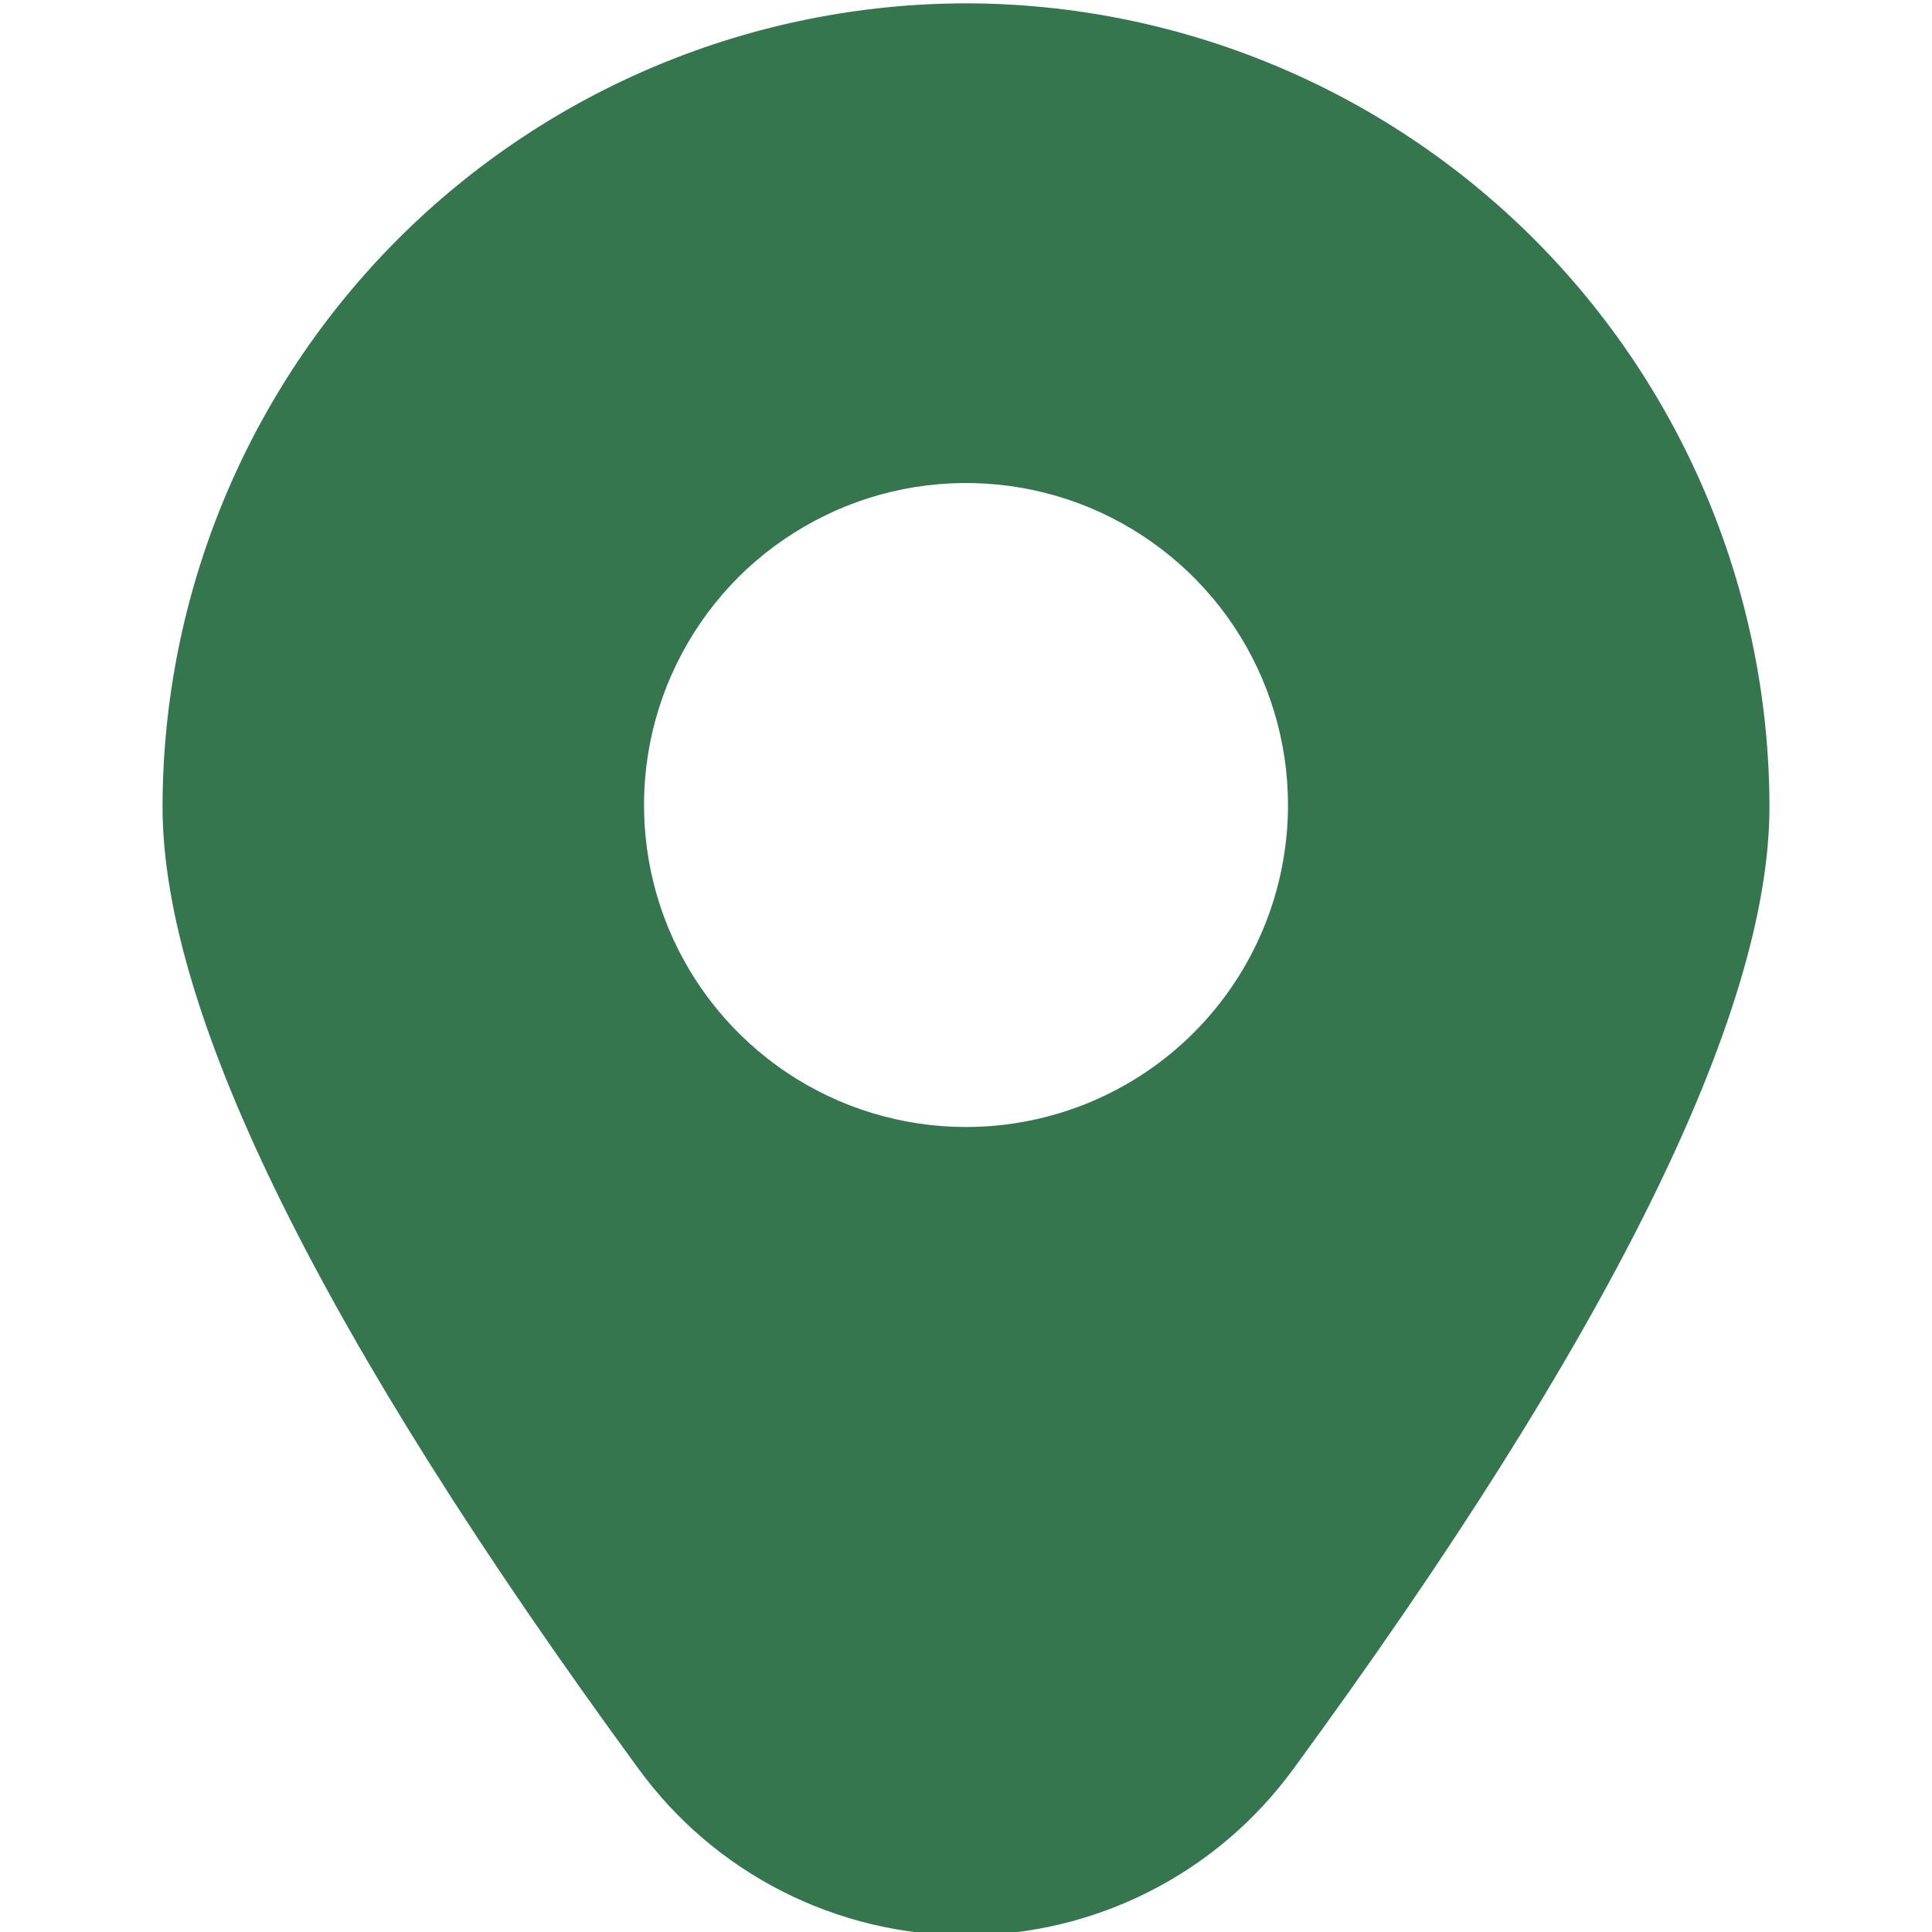 <svg width="15" height="15" viewBox="0 0 15 15" fill="none" xmlns="http://www.w3.org/2000/svg">
<g clip-path="url(#clip0_9172_887)">
<path d="M7.5 0.026C5.846 0.028 4.261 0.686 3.091 1.855C1.922 3.025 1.264 4.61 1.262 6.264C1.262 7.87 2.506 10.384 4.959 13.735C5.251 14.135 5.633 14.461 6.075 14.685C6.516 14.909 7.005 15.026 7.5 15.026C7.995 15.026 8.484 14.909 8.925 14.685C9.367 14.461 9.749 14.135 10.041 13.735C12.495 10.384 13.738 7.87 13.738 6.264C13.736 4.61 13.078 3.025 11.909 1.855C10.739 0.686 9.154 0.028 7.5 0.026ZM7.5 8.75C7.006 8.75 6.522 8.604 6.111 8.329C5.7 8.054 5.38 7.664 5.19 7.207C5.001 6.75 4.952 6.247 5.048 5.762C5.145 5.277 5.383 4.832 5.732 4.482C6.082 4.133 6.527 3.895 7.012 3.798C7.497 3.702 8 3.751 8.457 3.94C8.914 4.13 9.304 4.45 9.579 4.861C9.853 5.272 10 5.756 10 6.25C10 6.913 9.737 7.549 9.268 8.018C8.799 8.487 8.163 8.75 7.5 8.75Z" fill="#35764F"/>
</g>
<defs>
<clipPath id="clip0_9172_887">
<rect width="15" height="15" fill="white"/>
</clipPath>
</defs>
</svg>
